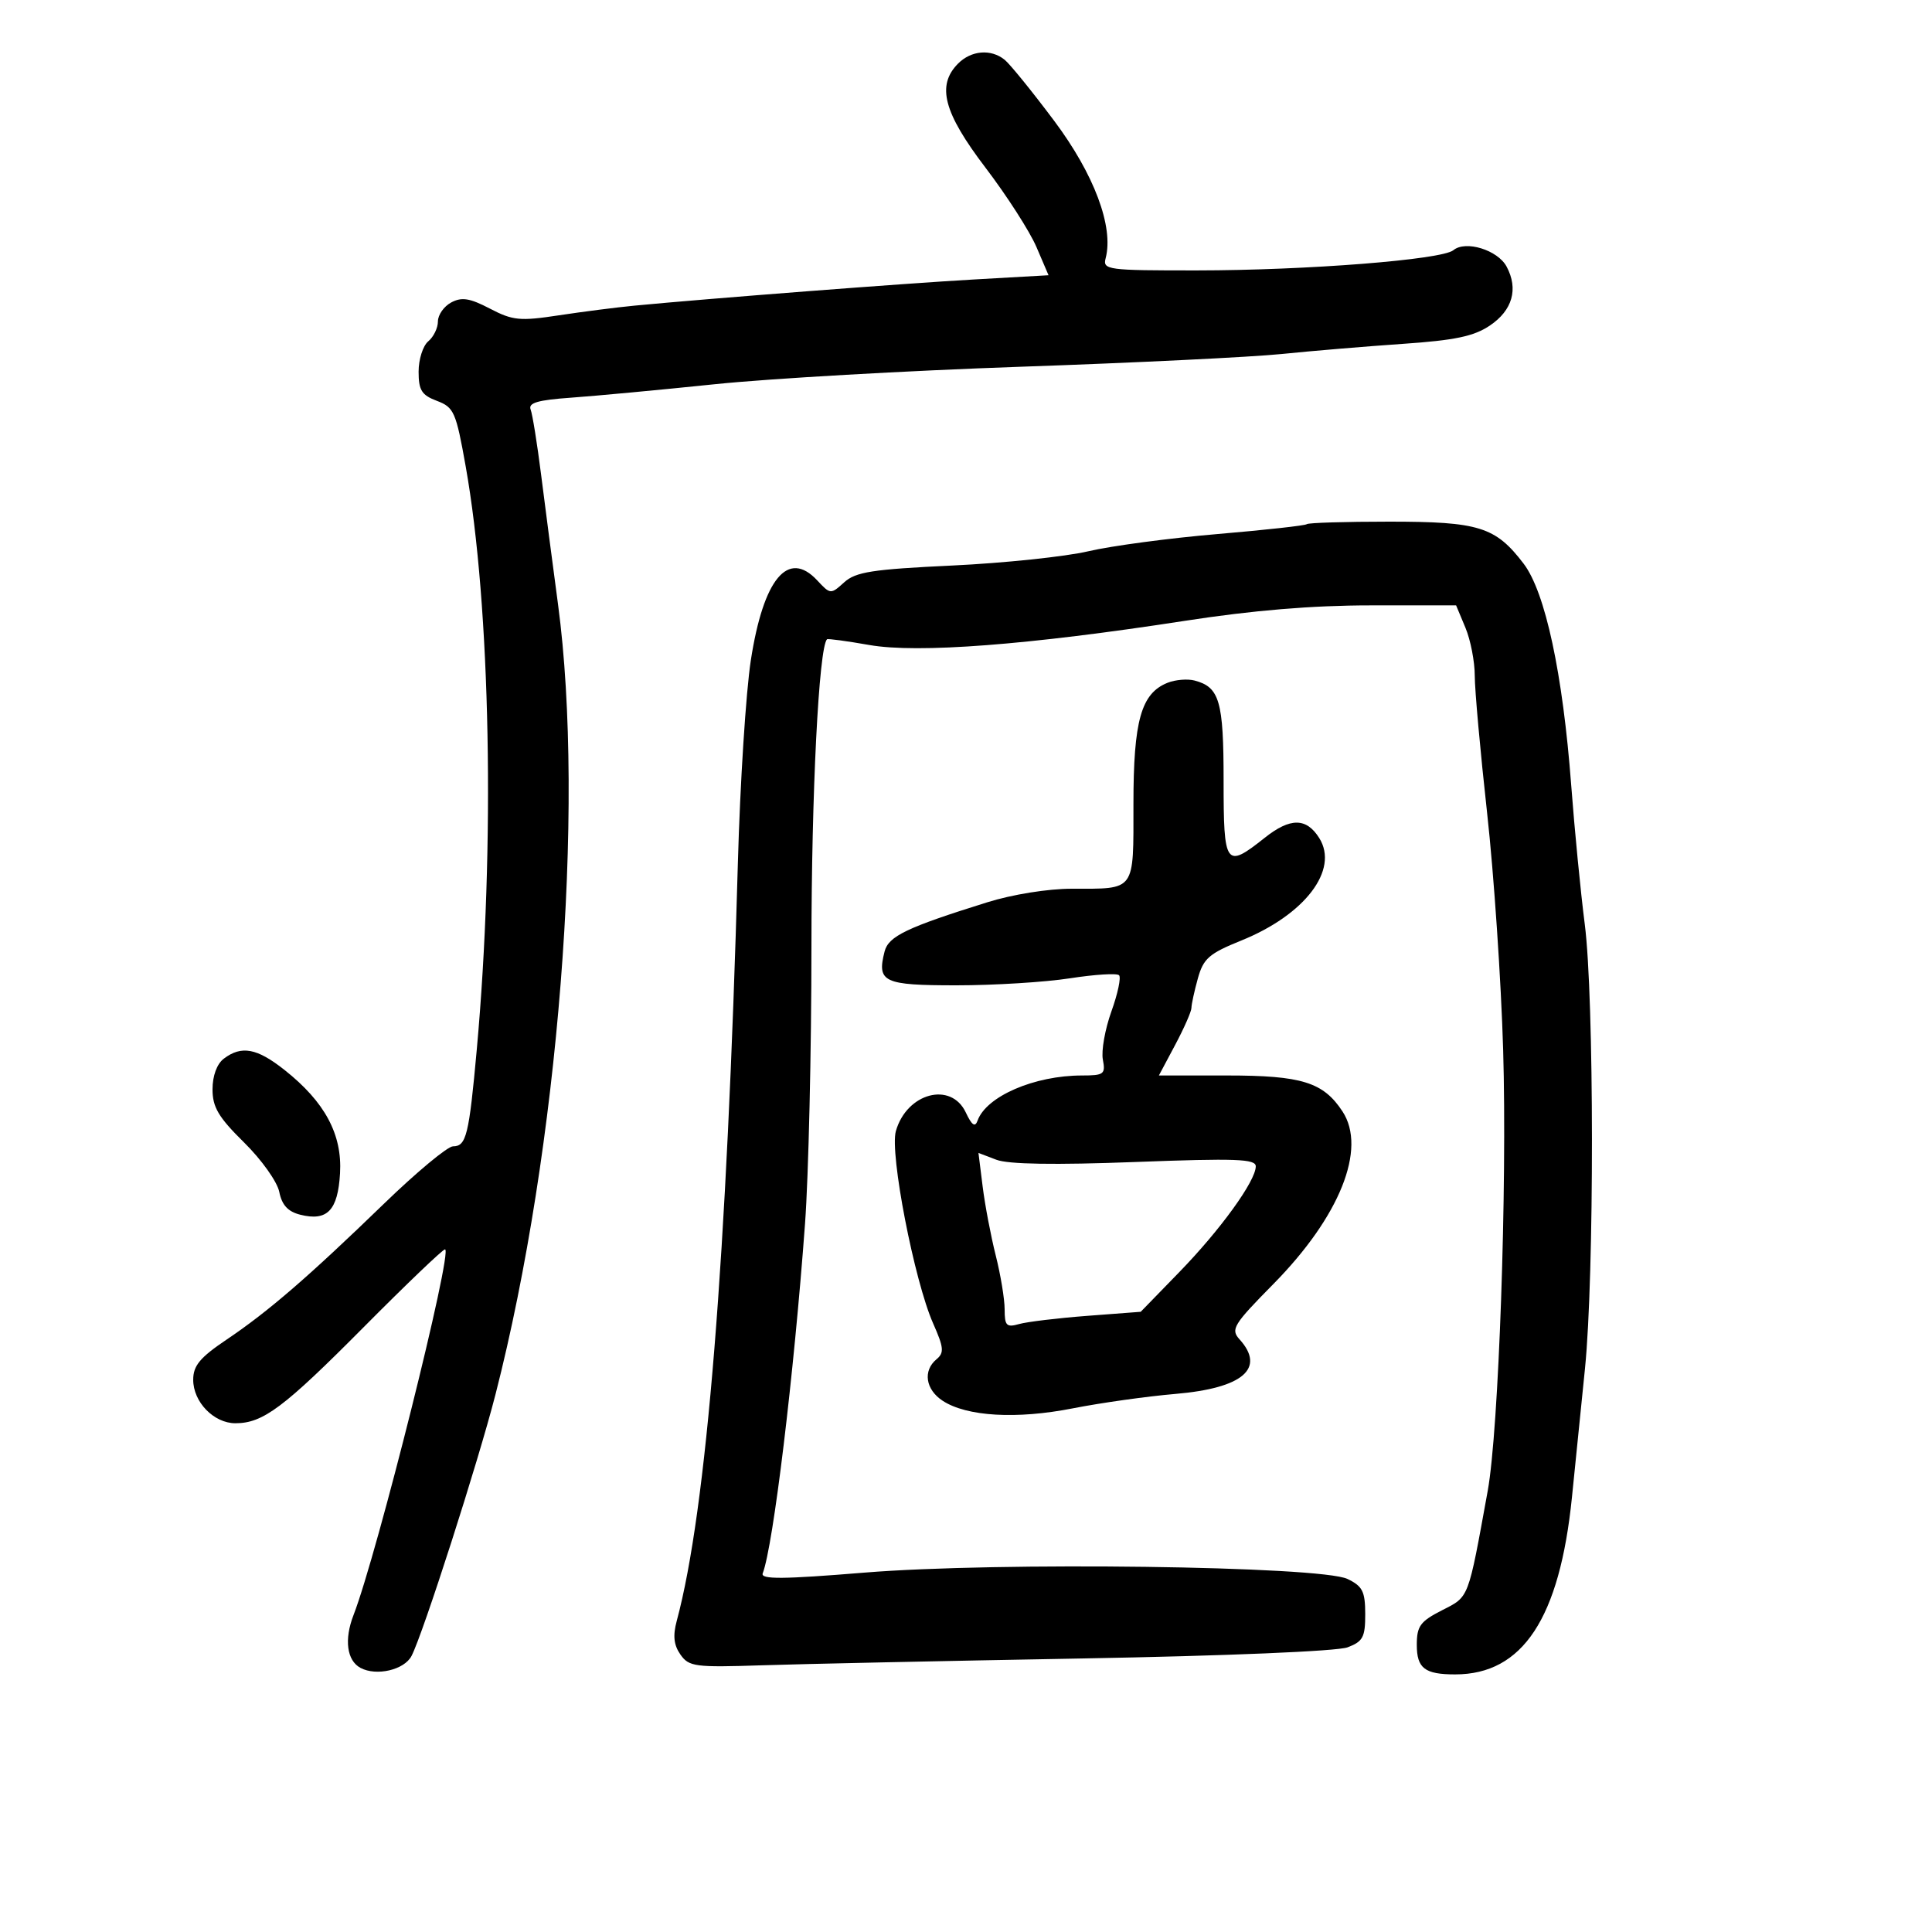 <svg xmlns="http://www.w3.org/2000/svg" width="300" height="300" viewBox="0 0 300 300" version="1.1">
	<path d="M 148.750 9.893 C 145.407 13.283, 146.520 17.488, 153.023 26.031 C 156.336 30.383, 159.895 35.923, 160.932 38.341 L 162.817 42.739 151.159 43.401 C 140.387 44.013, 110.212 46.340, 98.500 47.462 C 95.750 47.726, 90.471 48.402, 86.768 48.964 C 80.728 49.882, 79.630 49.775, 76.080 47.925 C 72.941 46.288, 71.699 46.091, 70.062 46.967 C 68.928 47.574, 68 48.899, 68 49.913 C 68 50.926, 67.325 52.315, 66.500 53 C 65.675 53.685, 65 55.804, 65 57.709 C 65 60.599, 65.472 61.352, 67.847 62.248 C 70.493 63.247, 70.808 63.965, 72.311 72.411 C 76.184 94.189, 76.893 131.454, 74.034 162.972 C 72.827 176.286, 72.406 178, 70.347 178 C 69.512 178, 64.705 181.993, 59.664 186.873 C 47.883 198.279, 41.660 203.654, 35.204 208 C 31.048 210.797, 30.003 212.052, 30.002 214.250 C 30 217.698, 33.202 221, 36.550 221 C 40.841 221, 44.034 218.608, 56.484 206.070 C 63.076 199.431, 68.753 194, 69.101 194 C 70.401 194, 58.553 241.354, 54.891 250.797 C 53.422 254.585, 53.856 257.852, 55.979 258.989 C 58.454 260.313, 62.777 259.302, 63.902 257.135 C 65.688 253.698, 74.254 227.013, 76.946 216.500 C 86.720 178.332, 90.895 125.540, 86.648 93.828 C 85.813 87.597, 84.633 78.551, 84.024 73.725 C 83.416 68.898, 82.683 64.338, 82.397 63.591 C 81.999 62.555, 83.490 62.118, 88.688 61.750 C 92.434 61.485, 102.475 60.545, 111 59.661 C 119.525 58.777, 140.900 57.556, 158.500 56.947 C 176.100 56.339, 194.325 55.449, 199 54.971 C 203.675 54.493, 212.151 53.783, 217.835 53.393 C 225.916 52.840, 228.861 52.221, 231.335 50.558 C 234.859 48.190, 235.805 44.872, 233.946 41.399 C 232.564 38.816, 227.574 37.279, 225.679 38.851 C 223.901 40.327, 202.950 41.978, 185.844 41.990 C 171.927 41.999, 171.212 41.904, 171.685 40.097 C 172.961 35.216, 169.904 27.060, 163.682 18.749 C 160.285 14.212, 156.830 9.952, 156.003 9.282 C 153.876 7.558, 150.797 7.818, 148.750 9.893 M 202.917 81.393 C 202.688 81.609, 196.425 82.301, 189 82.931 C 181.575 83.561, 172.575 84.761, 169 85.599 C 165.425 86.436, 155.907 87.434, 147.849 87.816 C 135.433 88.404, 132.876 88.802, 131.082 90.425 C 128.992 92.317, 128.941 92.313, 126.892 90.115 C 122.373 85.264, 118.545 89.867, 116.592 102.500 C 115.826 107.450, 114.920 121.625, 114.577 134 C 112.879 195.282, 109.715 234.511, 105.085 251.688 C 104.465 253.986, 104.624 255.446, 105.655 256.917 C 106.978 258.806, 107.916 258.930, 118.292 258.587 C 124.456 258.382, 146.825 257.905, 168 257.526 C 190.411 257.125, 207.649 256.403, 209.250 255.797 C 211.640 254.893, 211.999 254.217, 211.992 250.629 C 211.986 247.118, 211.574 246.303, 209.242 245.182 C 205.049 243.167, 154.844 242.506, 134.234 244.195 C 121.525 245.236, 118.070 245.261, 118.435 244.308 C 120.071 240.047, 123.282 213.503, 125.005 190 C 125.550 182.575, 125.998 163.225, 126 147 C 126.005 123.165, 127.144 100.628, 128.415 99.268 C 128.534 99.140, 131.487 99.538, 134.976 100.153 C 142.478 101.474, 159.679 100.157, 184 96.400 C 194.532 94.773, 203.763 94.004, 212.801 94.003 L 226.102 94 227.551 97.468 C 228.348 99.375, 229 102.733, 229 104.929 C 229 107.125, 229.862 116.702, 230.915 126.211 C 231.969 135.720, 233.091 152.275, 233.408 163 C 234.043 184.420, 232.725 222.067, 231.012 231.500 C 227.926 248.486, 228.158 247.879, 223.925 250.038 C 220.530 251.770, 220 252.496, 220 255.413 C 220 259.052, 221.231 260, 225.960 260 C 236.443 260, 242.179 251.300, 244.091 232.500 C 244.595 227.550, 245.506 218.550, 246.116 212.500 C 247.573 198.054, 247.550 154.925, 246.080 143.500 C 245.443 138.550, 244.497 128.852, 243.978 121.950 C 242.670 104.582, 239.955 91.940, 236.582 87.518 C 232.219 81.799, 229.662 81, 215.716 81 C 208.906 81, 203.146 81.177, 202.917 81.393 M 181.302 106.021 C 177.194 107.658, 176 111.896, 176 124.843 C 176 138.561, 176.407 138, 166.439 138 C 162.724 138, 157.203 138.887, 153.271 140.117 C 140.800 144.015, 137.964 145.375, 137.358 147.748 C 136.140 152.517, 137.167 153, 148.527 153 C 154.351 153, 162.276 152.510, 166.136 151.911 C 169.997 151.312, 173.431 151.097, 173.767 151.434 C 174.103 151.770, 173.569 154.298, 172.578 157.052 C 171.588 159.806, 170.991 163.170, 171.250 164.529 C 171.684 166.797, 171.419 167, 168.020 167 C 160.619 167, 153.145 170.232, 151.792 174.018 C 151.409 175.089, 150.904 174.737, 149.971 172.750 C 147.682 167.877, 140.798 169.707, 139.110 175.638 C 138.129 179.082, 141.966 198.873, 144.899 205.506 C 146.561 209.261, 146.635 210.058, 145.419 211.067 C 143.279 212.843, 143.712 215.765, 146.374 217.509 C 150.111 219.958, 157.854 220.409, 166.598 218.686 C 170.944 217.831, 178.100 216.824, 182.500 216.449 C 192.981 215.557, 196.572 212.500, 192.468 207.964 C 191.066 206.415, 191.513 205.686, 197.725 199.386 C 208.044 188.922, 212.265 178.387, 208.465 172.586 C 205.486 168.041, 202.144 167, 190.525 167 L 179.951 167 182.476 162.258 C 183.864 159.650, 185.003 157.062, 185.006 156.508 C 185.009 155.954, 185.457 153.896, 186.001 151.936 C 186.863 148.833, 187.736 148.070, 192.746 146.044 C 202.630 142.047, 207.940 135.079, 204.861 130.148 C 202.865 126.953, 200.353 126.938, 196.377 130.097 C 190.299 134.928, 190 134.509, 190 121.191 C 190 108.869, 189.370 106.696, 185.500 105.674 C 184.400 105.383, 182.511 105.539, 181.302 106.021 M 34.750 164.392 C 33.682 165.203, 33 167.056, 33 169.148 C 33 171.928, 33.925 173.486, 37.897 177.399 C 40.611 180.072, 43.050 183.499, 43.367 185.085 C 43.775 187.125, 44.710 188.140, 46.624 188.621 C 50.814 189.672, 52.461 187.962, 52.800 182.207 C 53.158 176.150, 50.456 171.114, 44.187 166.148 C 39.899 162.752, 37.499 162.305, 34.750 164.392 M 152.588 184.262 C 152.948 187.143, 153.862 191.957, 154.621 194.960 C 155.379 197.963, 156 201.728, 156 203.327 C 156 205.863, 156.287 206.152, 158.250 205.596 C 159.488 205.246, 164.242 204.674, 168.815 204.326 L 177.130 203.694 183.114 197.539 C 189.507 190.963, 194.989 183.384, 194.996 181.112 C 194.999 179.953, 191.918 179.842, 176.250 180.436 C 163.754 180.910, 156.572 180.793, 154.717 180.086 L 151.934 179.025 152.588 184.262" stroke="none" fill="black" fill-rule="evenodd"/>
</svg>